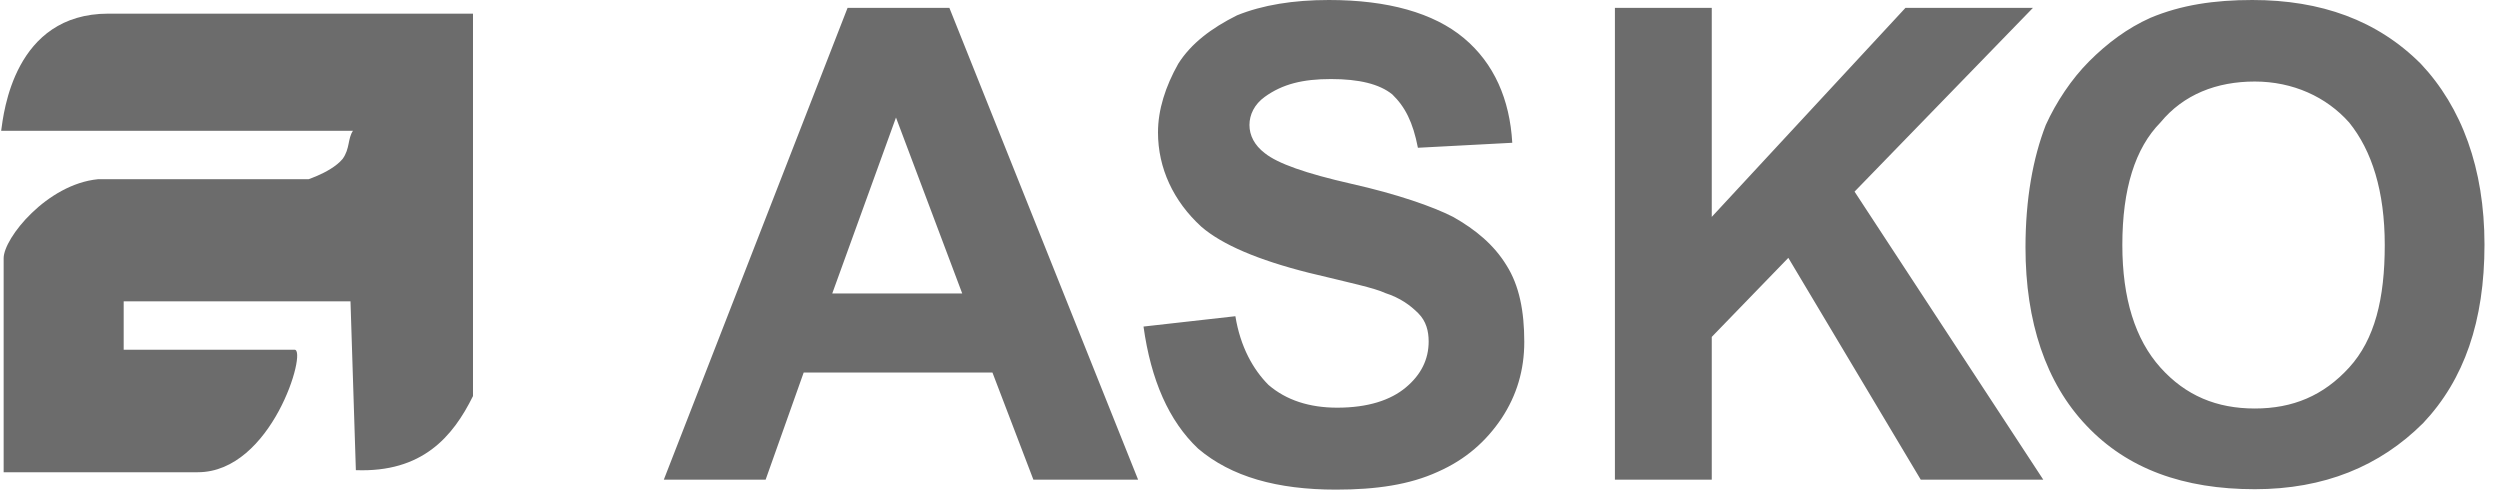 <svg width="142" height="28" viewBox="0 0 142 28" fill="none" xmlns="http://www.w3.org/2000/svg">
<path d="M19.908 17.114H7.025V19.864H16.734C17.463 19.864 15.441 26.823 11.233 26.823H0.207V14.669C0.207 13.517 2.676 10.461 5.567 10.179C5.85 10.179 17.721 10.179 17.58 10.179C16.993 10.32 18.732 9.897 19.461 9.027C19.884 8.439 19.743 7.875 20.049 7.428H0.066C0.207 6.417 0.795 0.775 6.155 0.775H26.866V22.497C25.715 24.825 23.975 26.846 20.213 26.705" fill="#6C6C6C"/>
<path d="M120.549 13.917C120.549 16.95 121.278 19.277 122.712 20.876C124.146 22.474 125.909 23.203 128.072 23.203C130.235 23.203 131.974 22.474 133.432 20.876C134.889 19.277 135.454 16.973 135.454 13.917C135.454 10.861 134.725 8.557 133.432 6.958C132.139 5.501 130.235 4.631 128.072 4.631C125.909 4.631 124.028 5.36 122.712 6.958C121.278 8.416 120.549 10.72 120.549 13.917ZM115.048 14.058C115.048 11.308 115.471 8.98 116.2 7.1C116.788 5.807 117.657 4.49 118.668 3.479C119.679 2.468 120.831 1.598 122.148 1.011C123.887 0.282 125.768 -0 127.931 -0C131.833 -0 135.03 1.152 137.499 3.62C139.826 6.089 141.119 9.568 141.119 13.894C141.119 18.243 139.967 21.557 137.64 24.026C135.171 26.494 131.998 27.787 128.072 27.787C124.028 27.787 120.831 26.635 118.504 24.167C116.2 21.745 115.048 18.266 115.048 14.058ZM91.727 27.247V0.447H97.228V12.319L108.23 0.447H115.471L105.339 10.884L116.059 27.247H109.1L101.577 14.646L97.228 19.136V27.247H91.727ZM64.951 18.548L70.17 17.961C70.452 19.7 71.181 20.993 72.05 21.863C73.061 22.733 74.378 23.156 75.953 23.156C77.692 23.156 78.986 22.733 79.855 22.004C80.725 21.275 81.148 20.405 81.148 19.395C81.148 18.807 81.007 18.243 80.561 17.796C80.114 17.349 79.55 16.926 78.68 16.644C78.092 16.362 76.658 16.056 74.331 15.492C71.439 14.763 69.417 13.894 68.242 12.883C66.643 11.425 65.774 9.544 65.774 7.523C65.774 6.23 66.197 4.913 66.925 3.62C67.654 2.468 68.806 1.598 70.264 0.87C71.721 0.282 73.461 -0 75.483 -0C78.821 -0 81.43 0.729 83.147 2.163C84.863 3.597 85.756 5.642 85.897 8.11L80.537 8.393C80.255 6.935 79.808 6.065 79.08 5.36C78.351 4.772 77.199 4.49 75.6 4.49C74.002 4.49 72.85 4.772 71.839 5.501C71.251 5.924 70.969 6.512 70.969 7.1C70.969 7.687 71.251 8.251 71.839 8.698C72.568 9.286 74.166 9.85 76.752 10.438C79.362 11.025 81.383 11.731 82.535 12.319C83.828 13.047 84.863 13.917 85.568 15.069C86.297 16.221 86.579 17.678 86.579 19.418C86.579 21.017 86.156 22.451 85.286 23.767C84.416 25.06 83.264 26.095 81.665 26.8C80.067 27.529 78.186 27.811 75.882 27.811C72.544 27.811 69.935 27.082 68.054 25.483C66.385 23.908 65.374 21.581 64.951 18.548ZM54.654 16.668L50.892 6.676L47.272 16.668H54.654ZM64.645 27.247H58.697L56.37 21.158H45.65L43.487 27.247H37.704L48.142 0.447H53.925L64.645 27.247Z" fill="#6C6C6C"/>
</svg>
